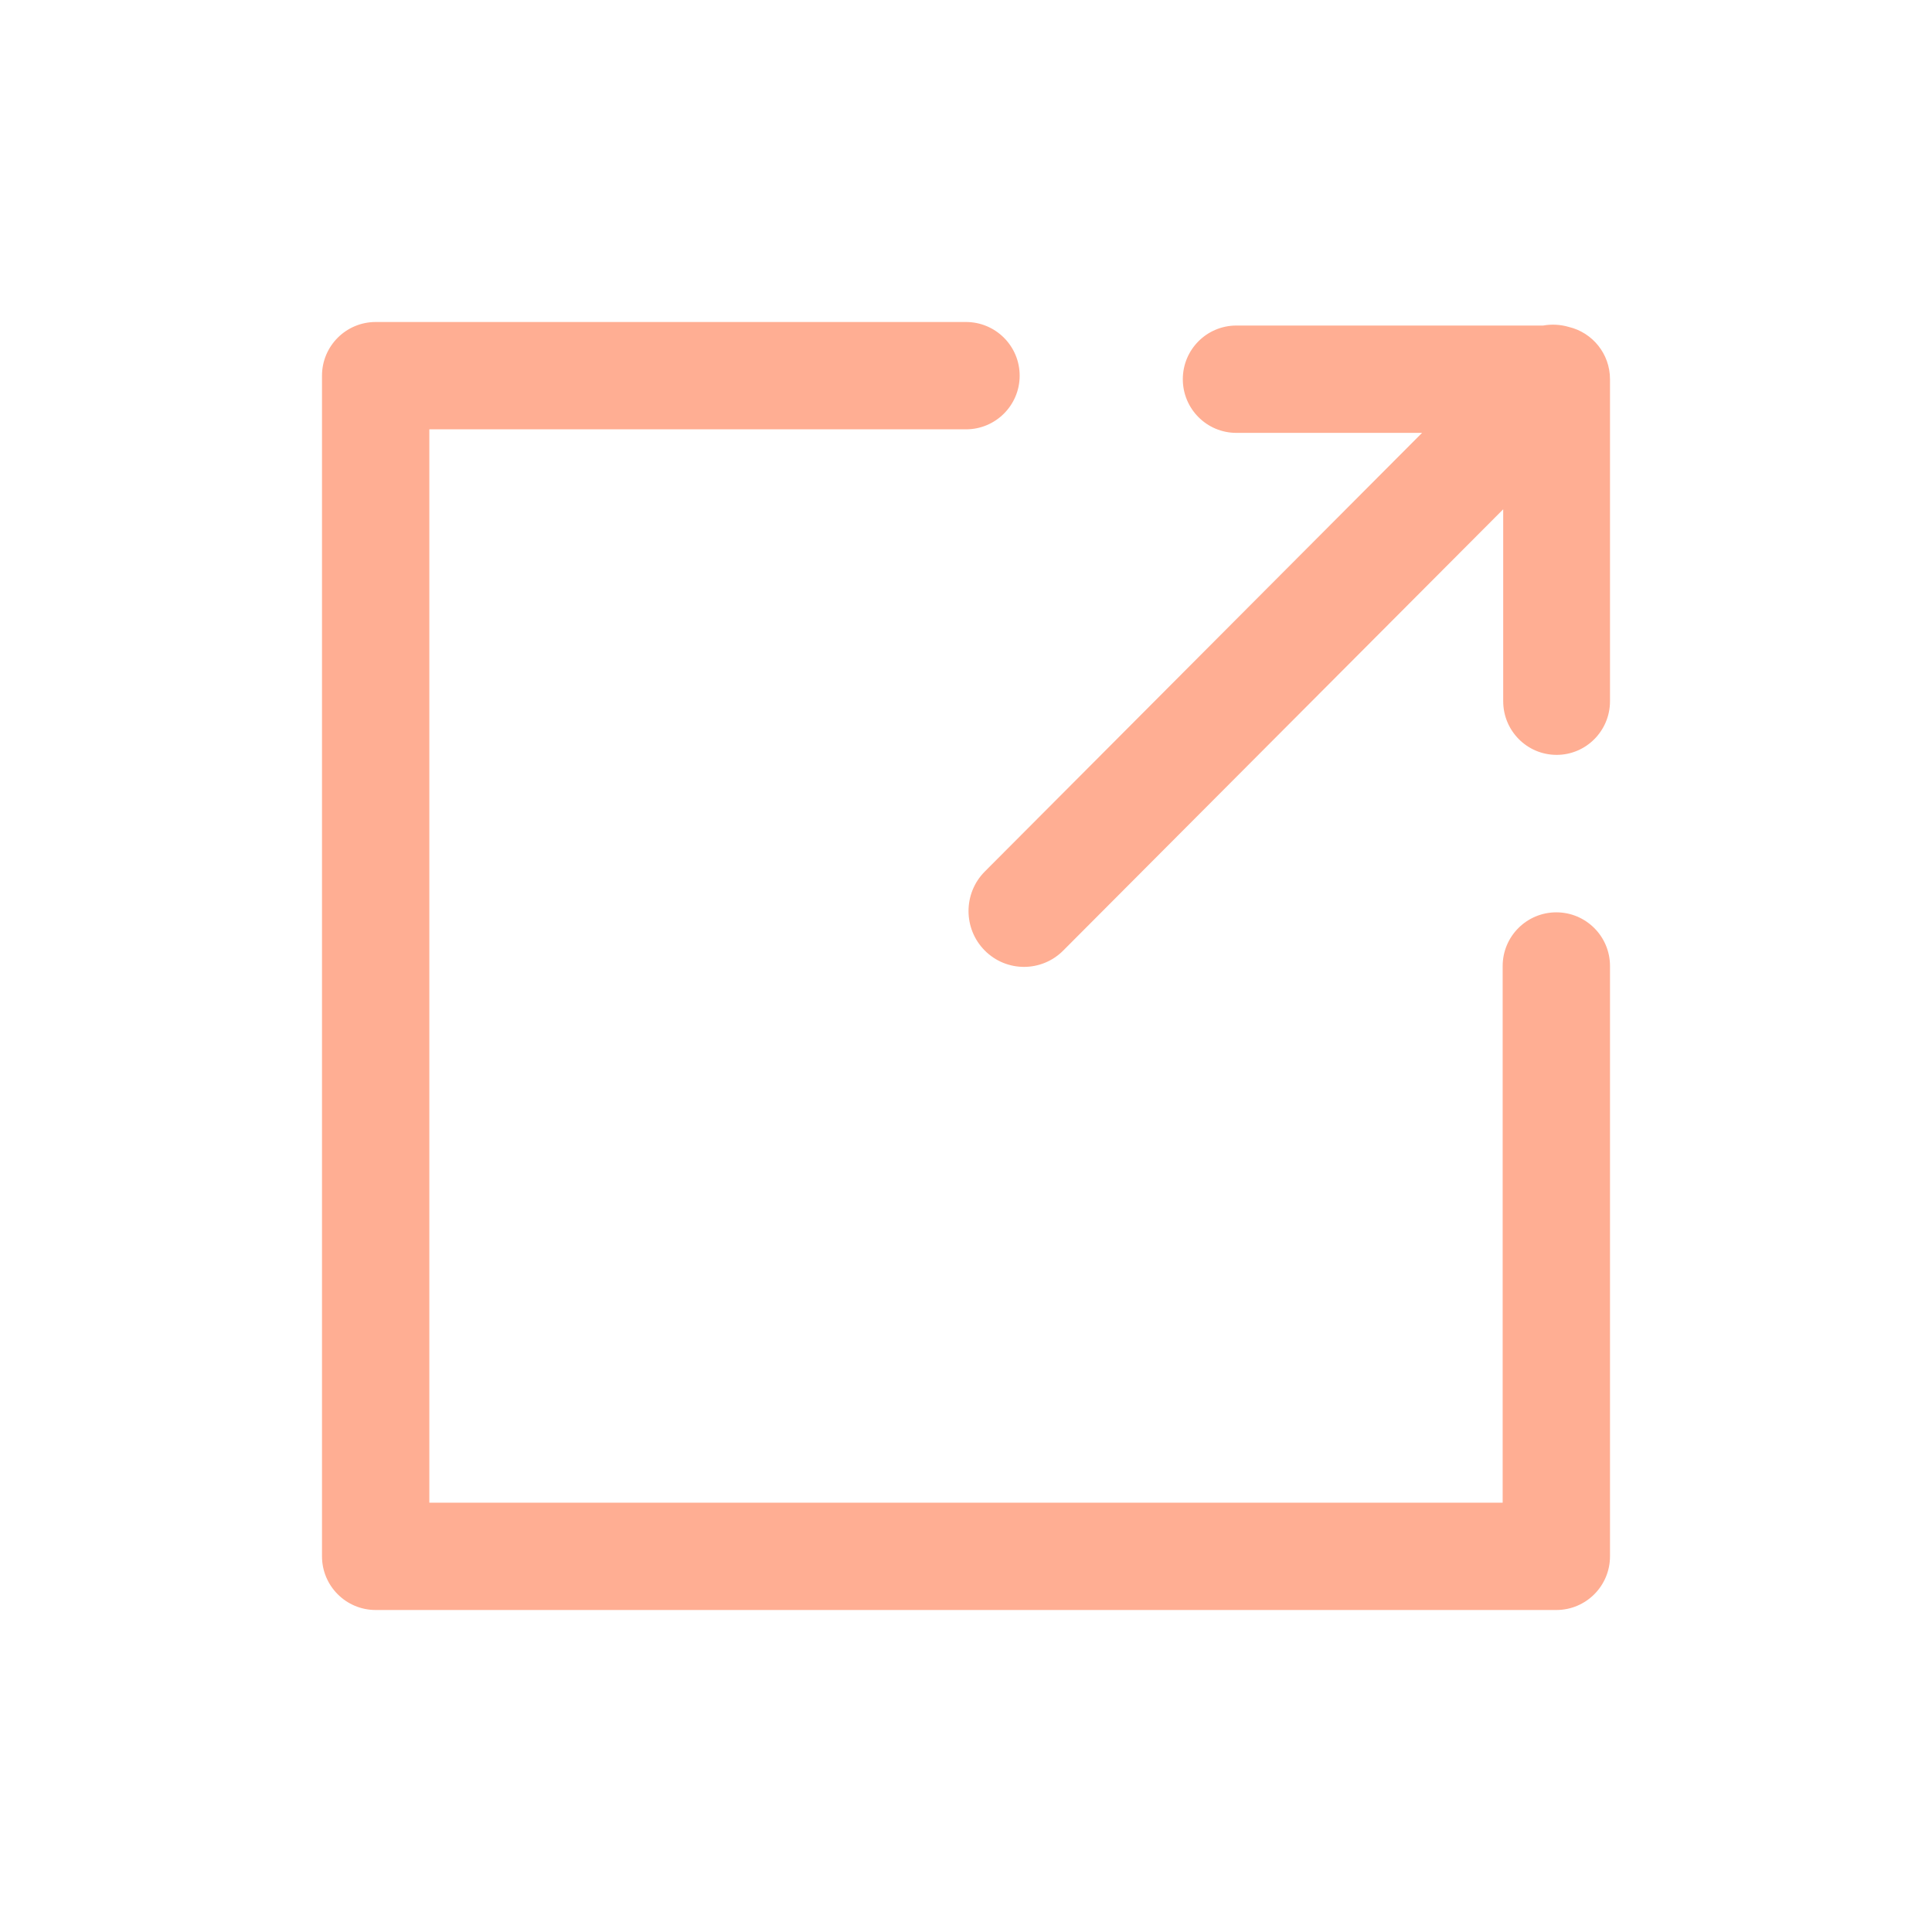 <svg width="18" height="18" viewBox="0 0 18 18" fill="none" xmlns="http://www.w3.org/2000/svg">
<path fill-rule="evenodd" clip-rule="evenodd" d="M3.5 3C3.224 3 3 3.224 3 3.5V14.5C3 14.776 3.224 15 3.5 15H14.5C14.776 15 15 14.776 15 14.5V9C15 8.724 14.776 8.5 14.5 8.5C14.224 8.5 14 8.724 14 9V14H4V4H9C9.276 4 9.5 3.776 9.5 3.5C9.5 3.224 9.276 3 9 3H3.5ZM9.906 8.856L14.005 4.745V6.533C14.005 6.809 14.227 7.033 14.503 7.033C14.777 7.033 15 6.809 15 6.533V3.533C15 3.296 14.836 3.098 14.616 3.046C14.538 3.023 14.456 3.019 14.377 3.033H11.519C11.243 3.033 11.02 3.257 11.02 3.533C11.02 3.809 11.243 4.033 11.519 4.033H13.249L9.175 8.12C8.973 8.323 8.973 8.653 9.175 8.856C9.377 9.059 9.704 9.059 9.906 8.856Z" fill="#FFAE93"/>
</svg>

